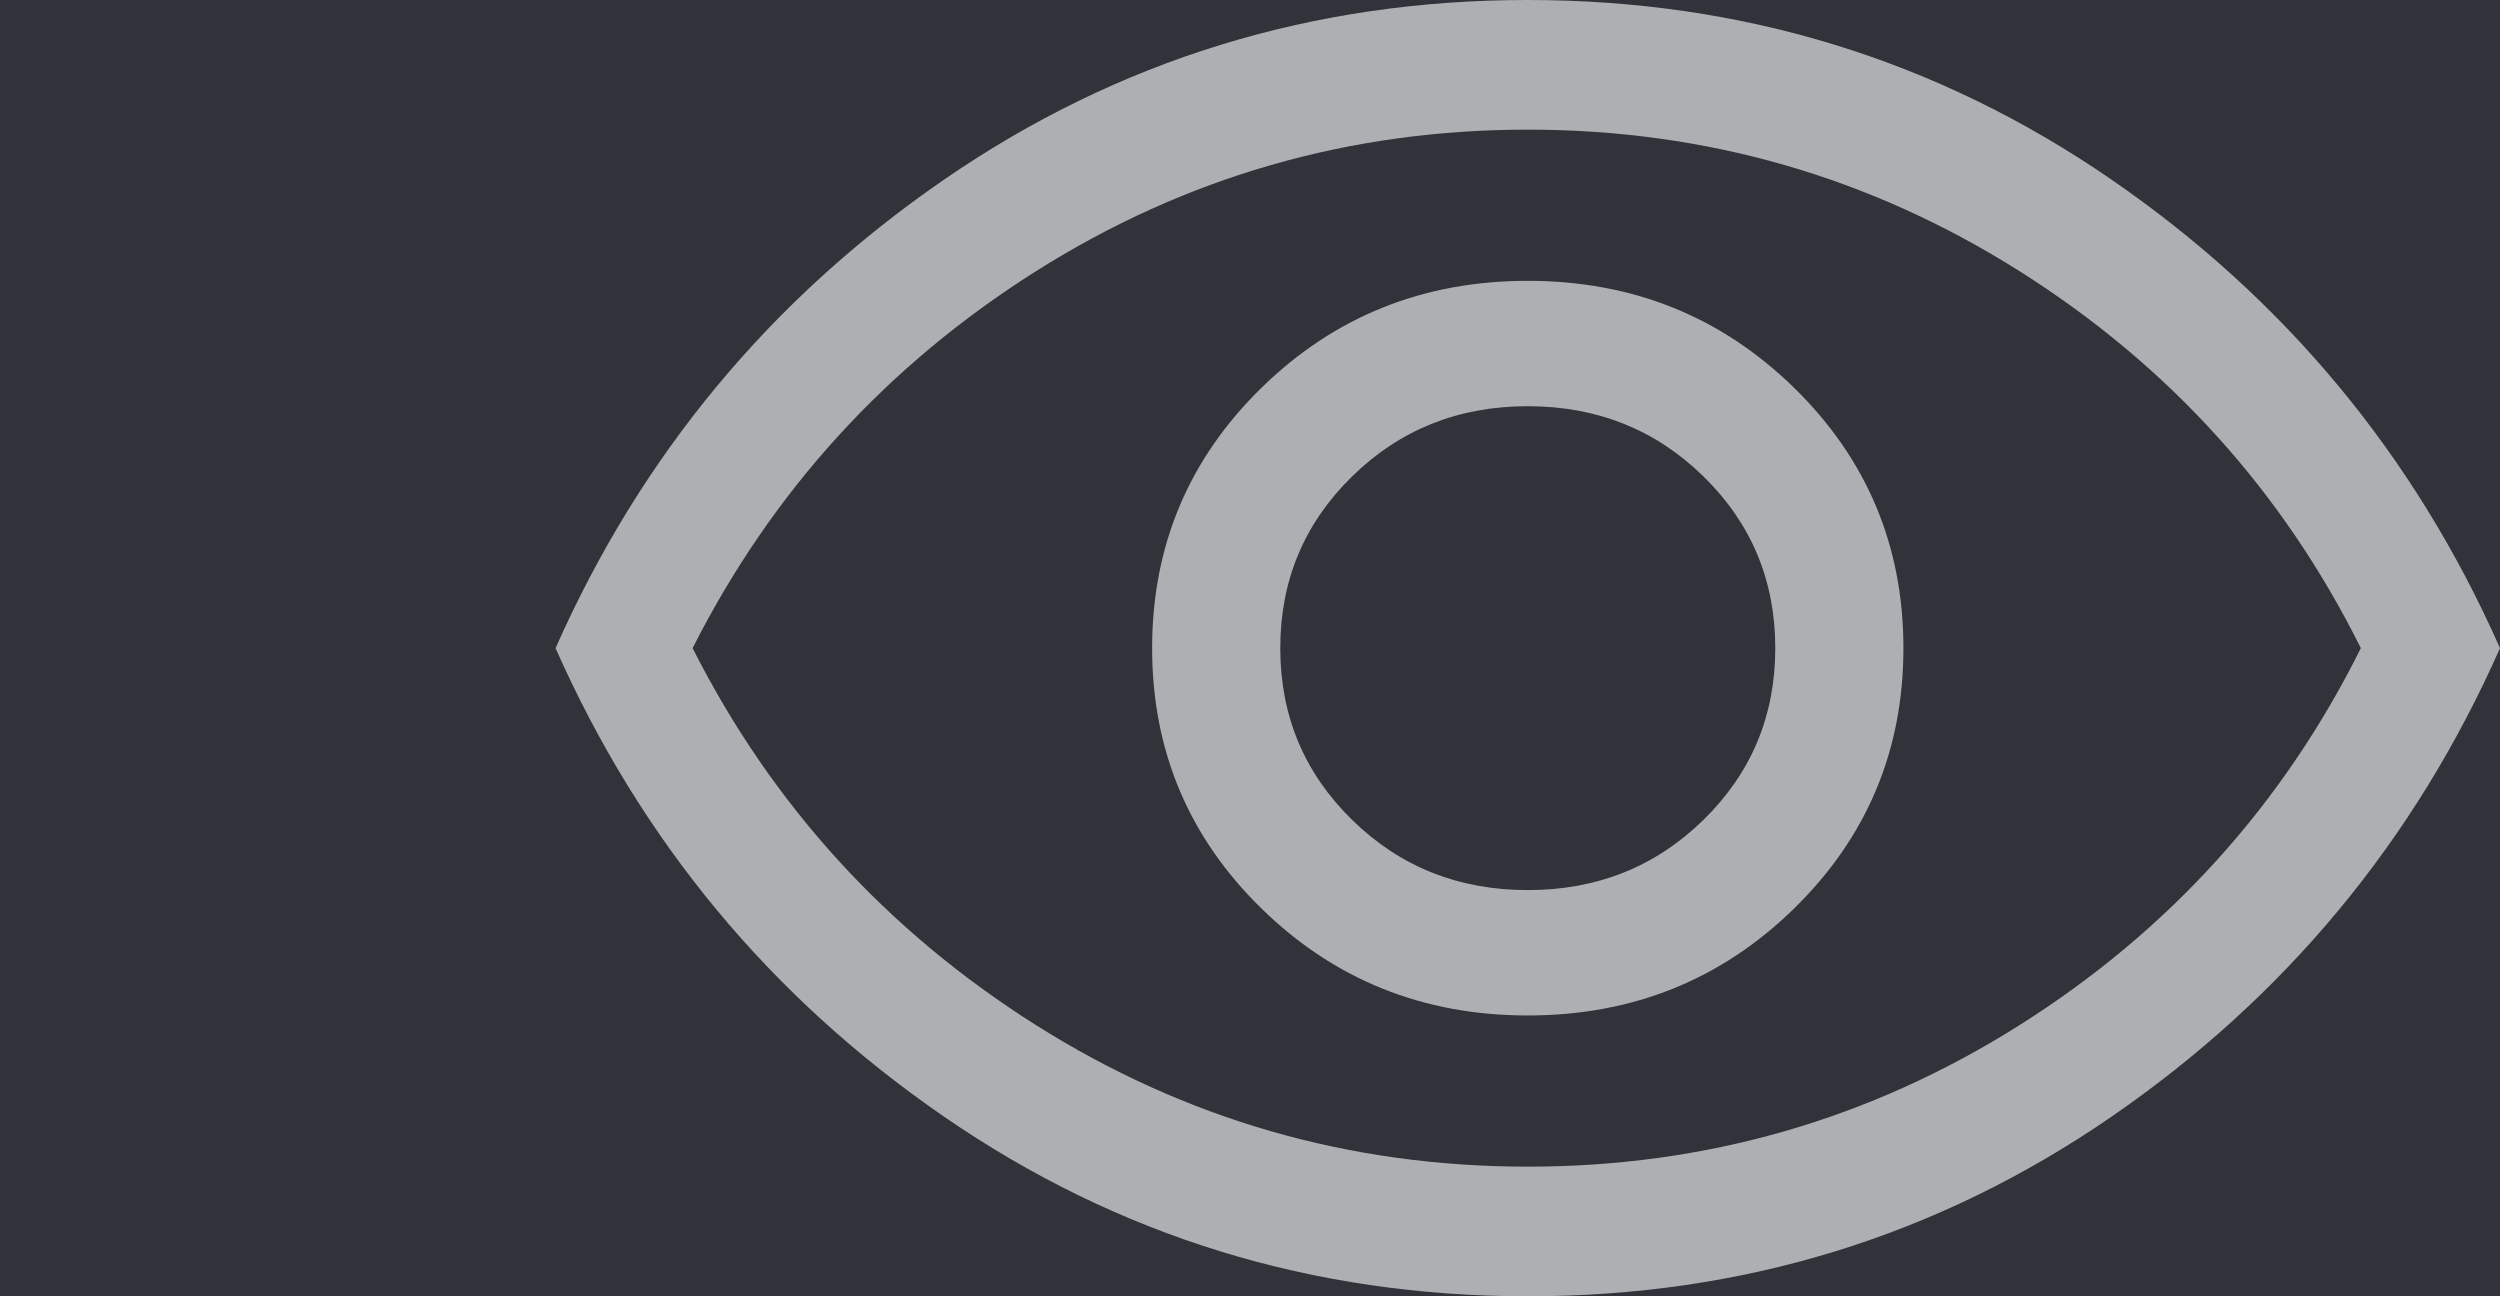 <svg width="27" height="14" viewBox="0 0 27 14" fill="none" xmlns="http://www.w3.org/2000/svg">
<rect width="27" height="14" fill="#303339"/>
<path d="M16.5 10.967C17.63 10.967 18.588 10.582 19.376 9.812C20.163 9.042 20.557 8.104 20.557 7C20.557 5.896 20.163 4.958 19.376 4.188C18.588 3.418 17.63 3.033 16.5 3.033C15.37 3.033 14.412 3.418 13.624 4.188C12.837 4.958 12.443 5.896 12.443 7C12.443 8.104 12.837 9.042 13.624 9.812C14.412 10.582 15.37 10.967 16.5 10.967ZM16.5 9.613C15.752 9.613 15.12 9.361 14.603 8.855C14.086 8.349 13.827 7.731 13.827 7C13.827 6.269 14.086 5.651 14.603 5.145C15.12 4.639 15.752 4.387 16.5 4.387C17.248 4.387 17.88 4.639 18.397 5.145C18.914 5.651 19.173 6.269 19.173 7C19.173 7.731 18.914 8.349 18.397 8.855C17.88 9.361 17.248 9.613 16.5 9.613ZM16.5 14C14.177 14 12.077 13.354 10.2 12.063C8.323 10.772 6.923 9.084 6 7C6.923 4.916 8.323 3.228 10.2 1.937C12.077 0.646 14.177 0 16.5 0C18.823 0 20.923 0.646 22.8 1.937C24.677 3.228 26.077 4.916 27 7C26.077 9.084 24.677 10.772 22.8 12.063C20.923 13.354 18.823 14 16.5 14ZM16.5 12.6C18.425 12.6 20.195 12.091 21.81 11.072C23.424 10.053 24.653 8.696 25.497 7C24.653 5.304 23.424 3.947 21.81 2.928C20.195 1.909 18.425 1.4 16.5 1.4C14.575 1.4 12.805 1.909 11.19 2.928C9.576 3.947 8.339 5.304 7.48 7C8.339 8.696 9.576 10.053 11.19 11.072C12.805 12.091 14.575 12.6 16.5 12.6Z" fill="#ADB0B3"/>
</svg>
